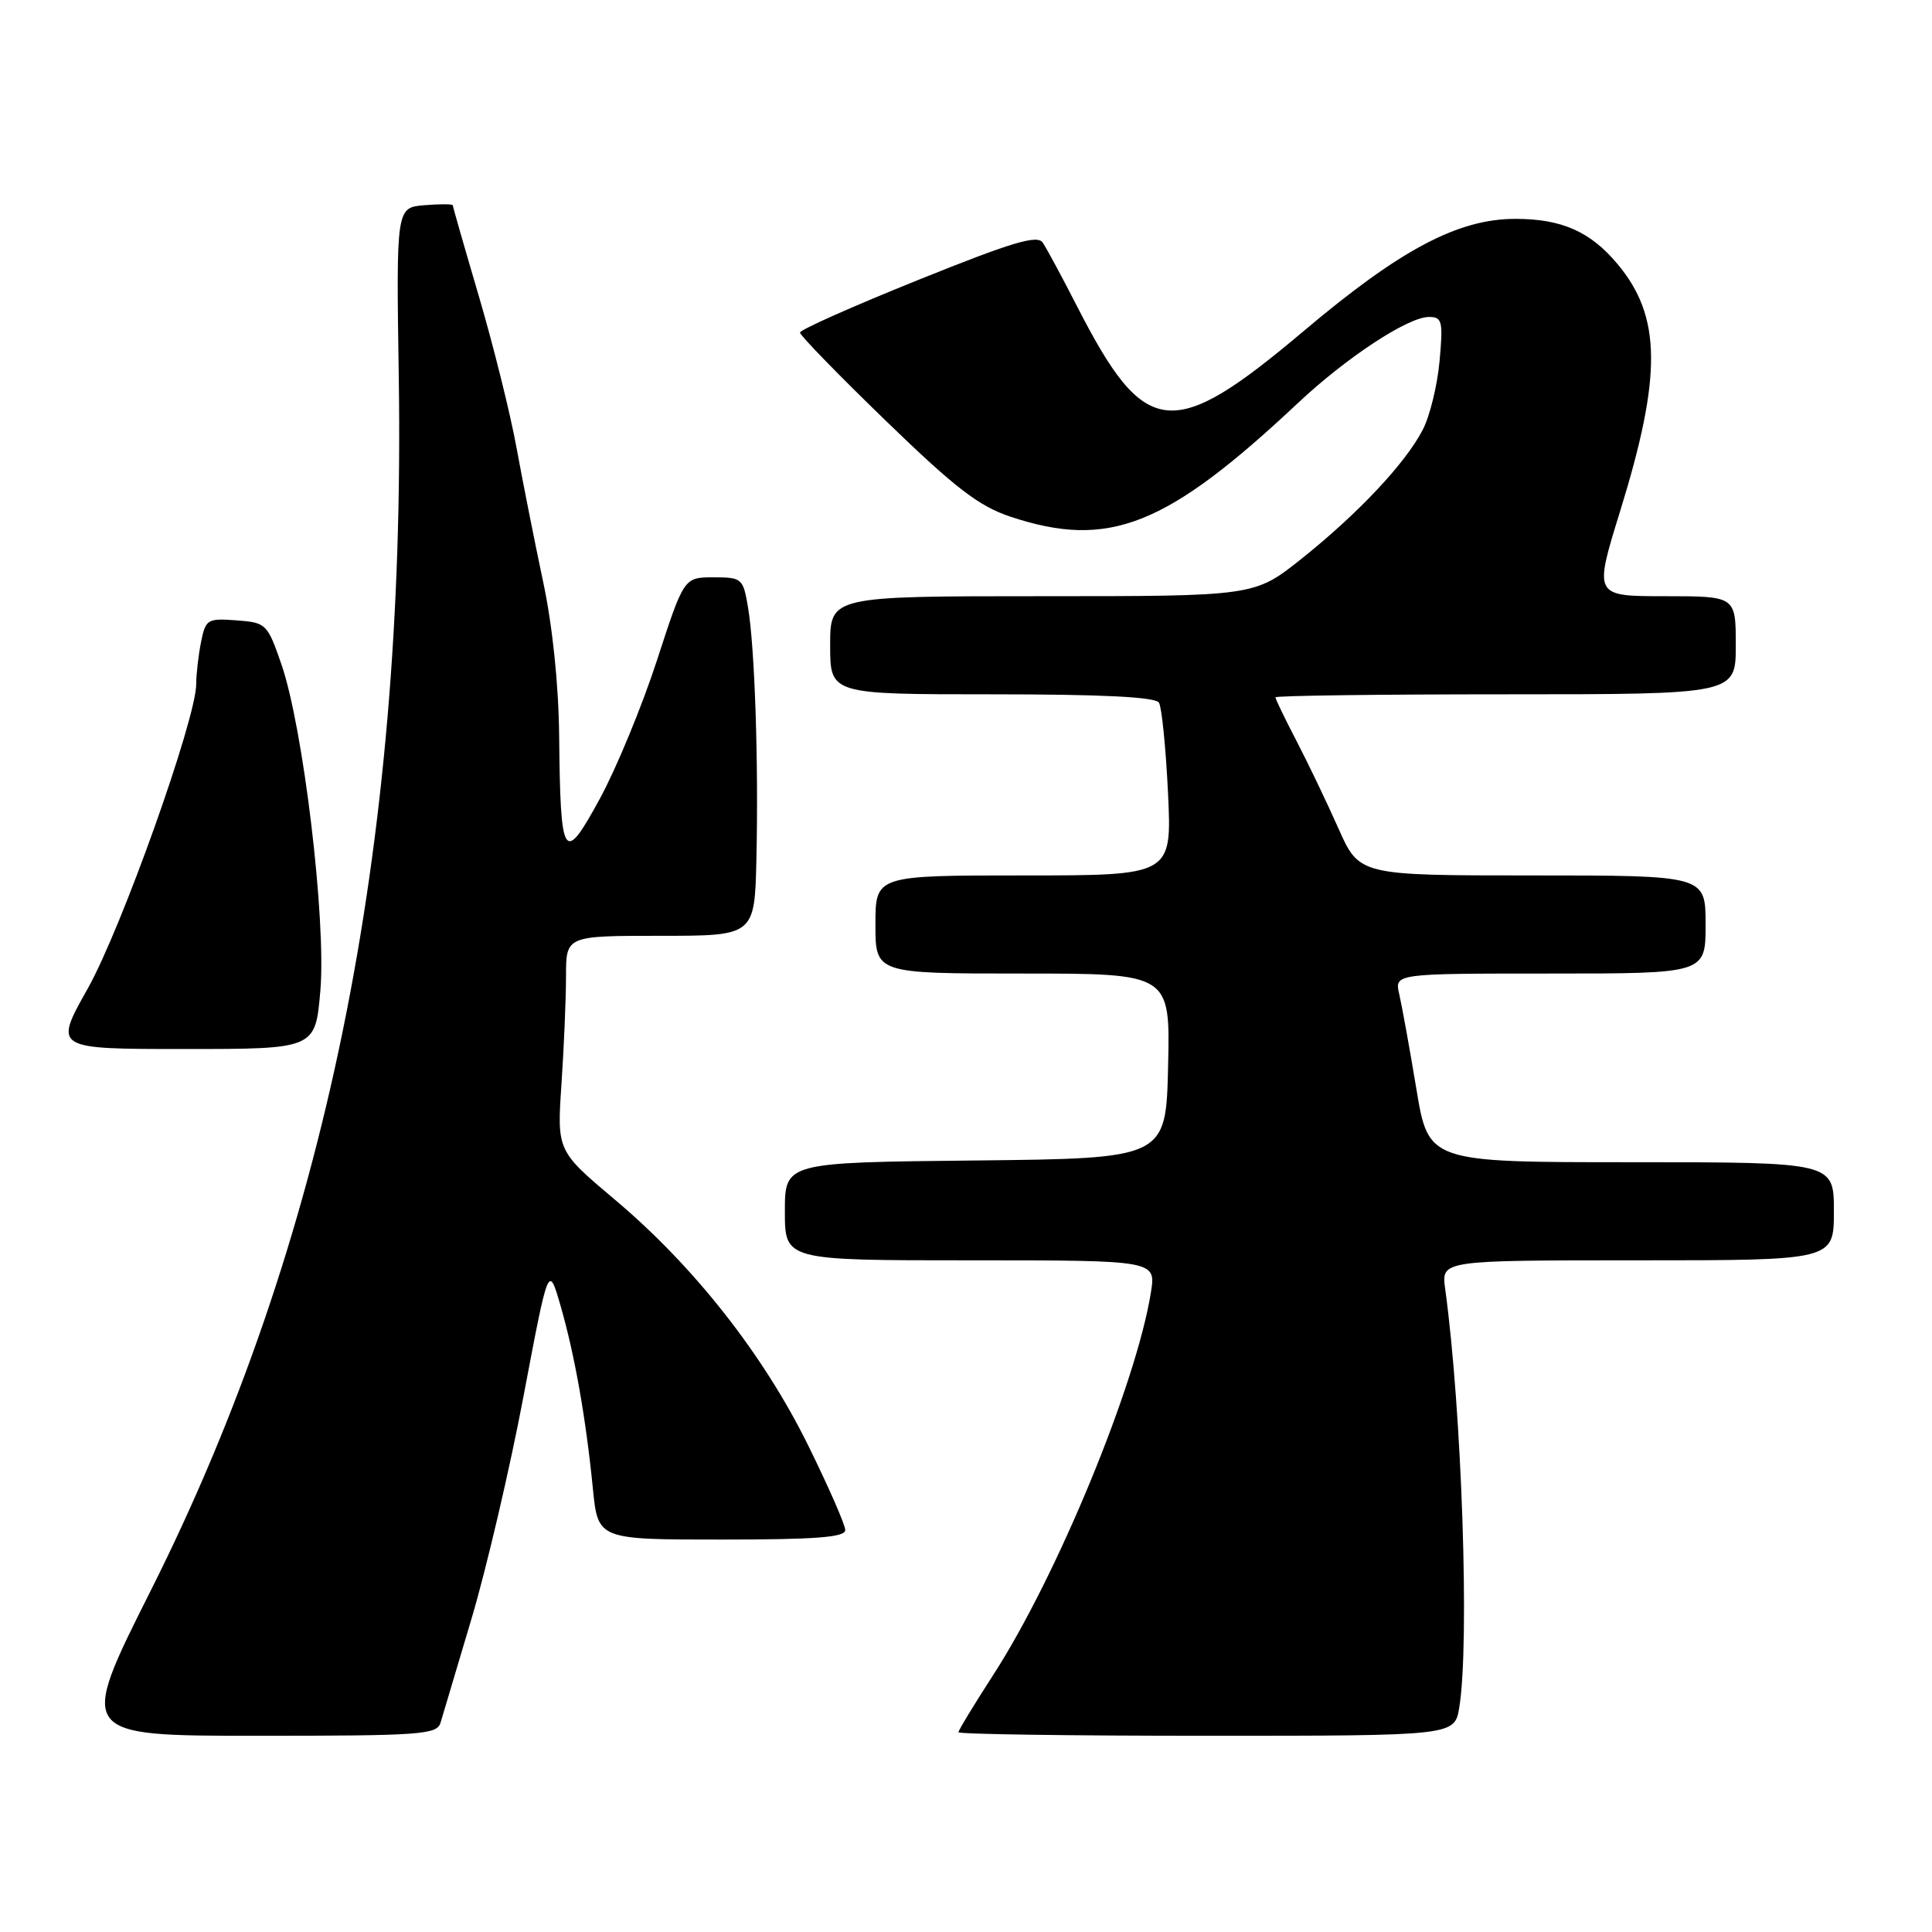 <?xml version="1.0" encoding="UTF-8" standalone="no"?>
<!DOCTYPE svg PUBLIC "-//W3C//DTD SVG 1.1//EN" "http://www.w3.org/Graphics/SVG/1.1/DTD/svg11.dtd" >
<svg xmlns="http://www.w3.org/2000/svg" xmlns:xlink="http://www.w3.org/1999/xlink" version="1.1" viewBox="0 0 256 256">
 <g >
 <path fill="currentColor"
d=" M 58.38 228.25 C 58.66 227.29 60.51 221.08 62.49 214.45 C 64.46 207.82 67.57 194.54 69.38 184.95 C 72.68 167.50 72.68 167.50 74.27 173.00 C 76.14 179.47 77.63 187.86 78.56 197.25 C 79.23 204.00 79.23 204.00 95.62 204.00 C 108.11 204.00 112.00 203.70 112.00 202.74 C 112.00 202.05 109.78 196.99 107.07 191.49 C 101.13 179.45 91.95 167.78 81.52 159.00 C 73.80 152.50 73.80 152.50 74.40 143.60 C 74.73 138.70 75.00 132.29 75.00 129.35 C 75.00 124.00 75.00 124.00 87.50 124.00 C 100.00 124.00 100.00 124.00 100.23 113.75 C 100.52 100.97 100.01 85.77 99.12 80.50 C 98.47 76.63 98.32 76.50 94.54 76.50 C 90.63 76.50 90.63 76.50 87.05 87.50 C 85.08 93.55 81.68 101.79 79.49 105.82 C 74.68 114.65 74.26 114.00 74.09 97.50 C 74.02 90.68 73.21 82.89 71.95 77.00 C 70.84 71.78 69.27 63.84 68.45 59.37 C 67.64 54.89 65.40 45.90 63.49 39.38 C 61.57 32.87 60.00 27.39 60.00 27.21 C 60.00 27.03 58.31 27.02 56.25 27.19 C 52.50 27.50 52.50 27.50 52.84 50.00 C 53.78 112.43 43.10 164.72 19.98 210.75 C 10.31 230.00 10.31 230.00 34.09 230.00 C 55.87 230.00 57.91 229.85 58.38 228.25 Z  M 193.36 226.25 C 194.75 217.84 193.71 186.89 191.49 170.75 C 190.98 167.00 190.98 167.00 216.99 167.00 C 243.00 167.00 243.00 167.00 243.00 160.50 C 243.00 154.00 243.00 154.00 216.14 154.00 C 189.28 154.00 189.28 154.00 187.67 144.25 C 186.78 138.89 185.76 133.26 185.41 131.75 C 184.77 129.00 184.77 129.00 205.38 129.00 C 226.00 129.00 226.00 129.00 226.00 122.50 C 226.00 116.00 226.00 116.00 203.06 116.00 C 180.11 116.00 180.11 116.00 177.34 109.75 C 175.81 106.31 173.31 101.09 171.78 98.15 C 170.25 95.21 169.00 92.62 169.00 92.40 C 169.00 92.18 182.72 92.00 199.50 92.00 C 230.00 92.00 230.00 92.00 230.00 85.50 C 230.00 79.00 230.00 79.00 220.59 79.00 C 211.19 79.00 211.19 79.00 214.67 67.75 C 220.25 49.72 220.16 41.91 214.29 34.94 C 210.71 30.67 206.90 29.00 200.80 29.00 C 193.20 29.00 185.55 33.05 172.74 43.87 C 155.26 58.61 151.74 58.22 142.67 40.50 C 140.70 36.65 138.67 32.89 138.17 32.15 C 137.45 31.08 134.11 32.08 121.63 37.11 C 113.03 40.57 106.00 43.70 106.00 44.07 C 106.00 44.43 111.11 49.69 117.36 55.74 C 126.60 64.69 129.70 67.07 133.91 68.47 C 146.92 72.79 154.55 69.77 172.00 53.39 C 178.44 47.34 186.58 42.00 189.33 42.00 C 191.10 42.00 191.23 42.54 190.75 47.84 C 190.46 51.05 189.46 55.15 188.52 56.95 C 186.23 61.39 179.92 68.09 172.43 74.06 C 166.22 79.00 166.22 79.00 138.11 79.00 C 110.00 79.00 110.00 79.00 110.00 85.50 C 110.00 92.00 110.00 92.00 131.44 92.00 C 146.04 92.00 153.10 92.35 153.57 93.11 C 153.94 93.72 154.48 99.12 154.77 105.11 C 155.28 116.00 155.28 116.00 135.64 116.00 C 116.00 116.00 116.00 116.00 116.00 122.50 C 116.00 129.00 116.00 129.00 135.53 129.00 C 155.06 129.00 155.06 129.00 154.78 141.25 C 154.50 153.50 154.50 153.50 129.25 153.77 C 104.00 154.03 104.00 154.03 104.00 160.52 C 104.00 167.00 104.00 167.00 128.59 167.00 C 153.18 167.00 153.18 167.00 152.50 171.25 C 150.57 183.38 140.07 208.85 131.62 221.92 C 129.08 225.85 127.00 229.27 127.00 229.53 C 127.00 229.79 141.79 230.00 159.87 230.00 C 192.74 230.00 192.74 230.00 193.36 226.25 Z  M 42.45 131.25 C 43.24 121.95 40.19 96.39 37.28 88.00 C 35.43 82.65 35.27 82.49 31.32 82.20 C 27.48 81.91 27.24 82.07 26.64 85.07 C 26.29 86.82 26.00 89.33 26.00 90.64 C 26.00 95.24 16.10 123.04 11.62 131.00 C 7.12 139.00 7.12 139.00 24.46 139.00 C 41.79 139.00 41.79 139.00 42.45 131.25 Z "/>
</g>
</svg>
